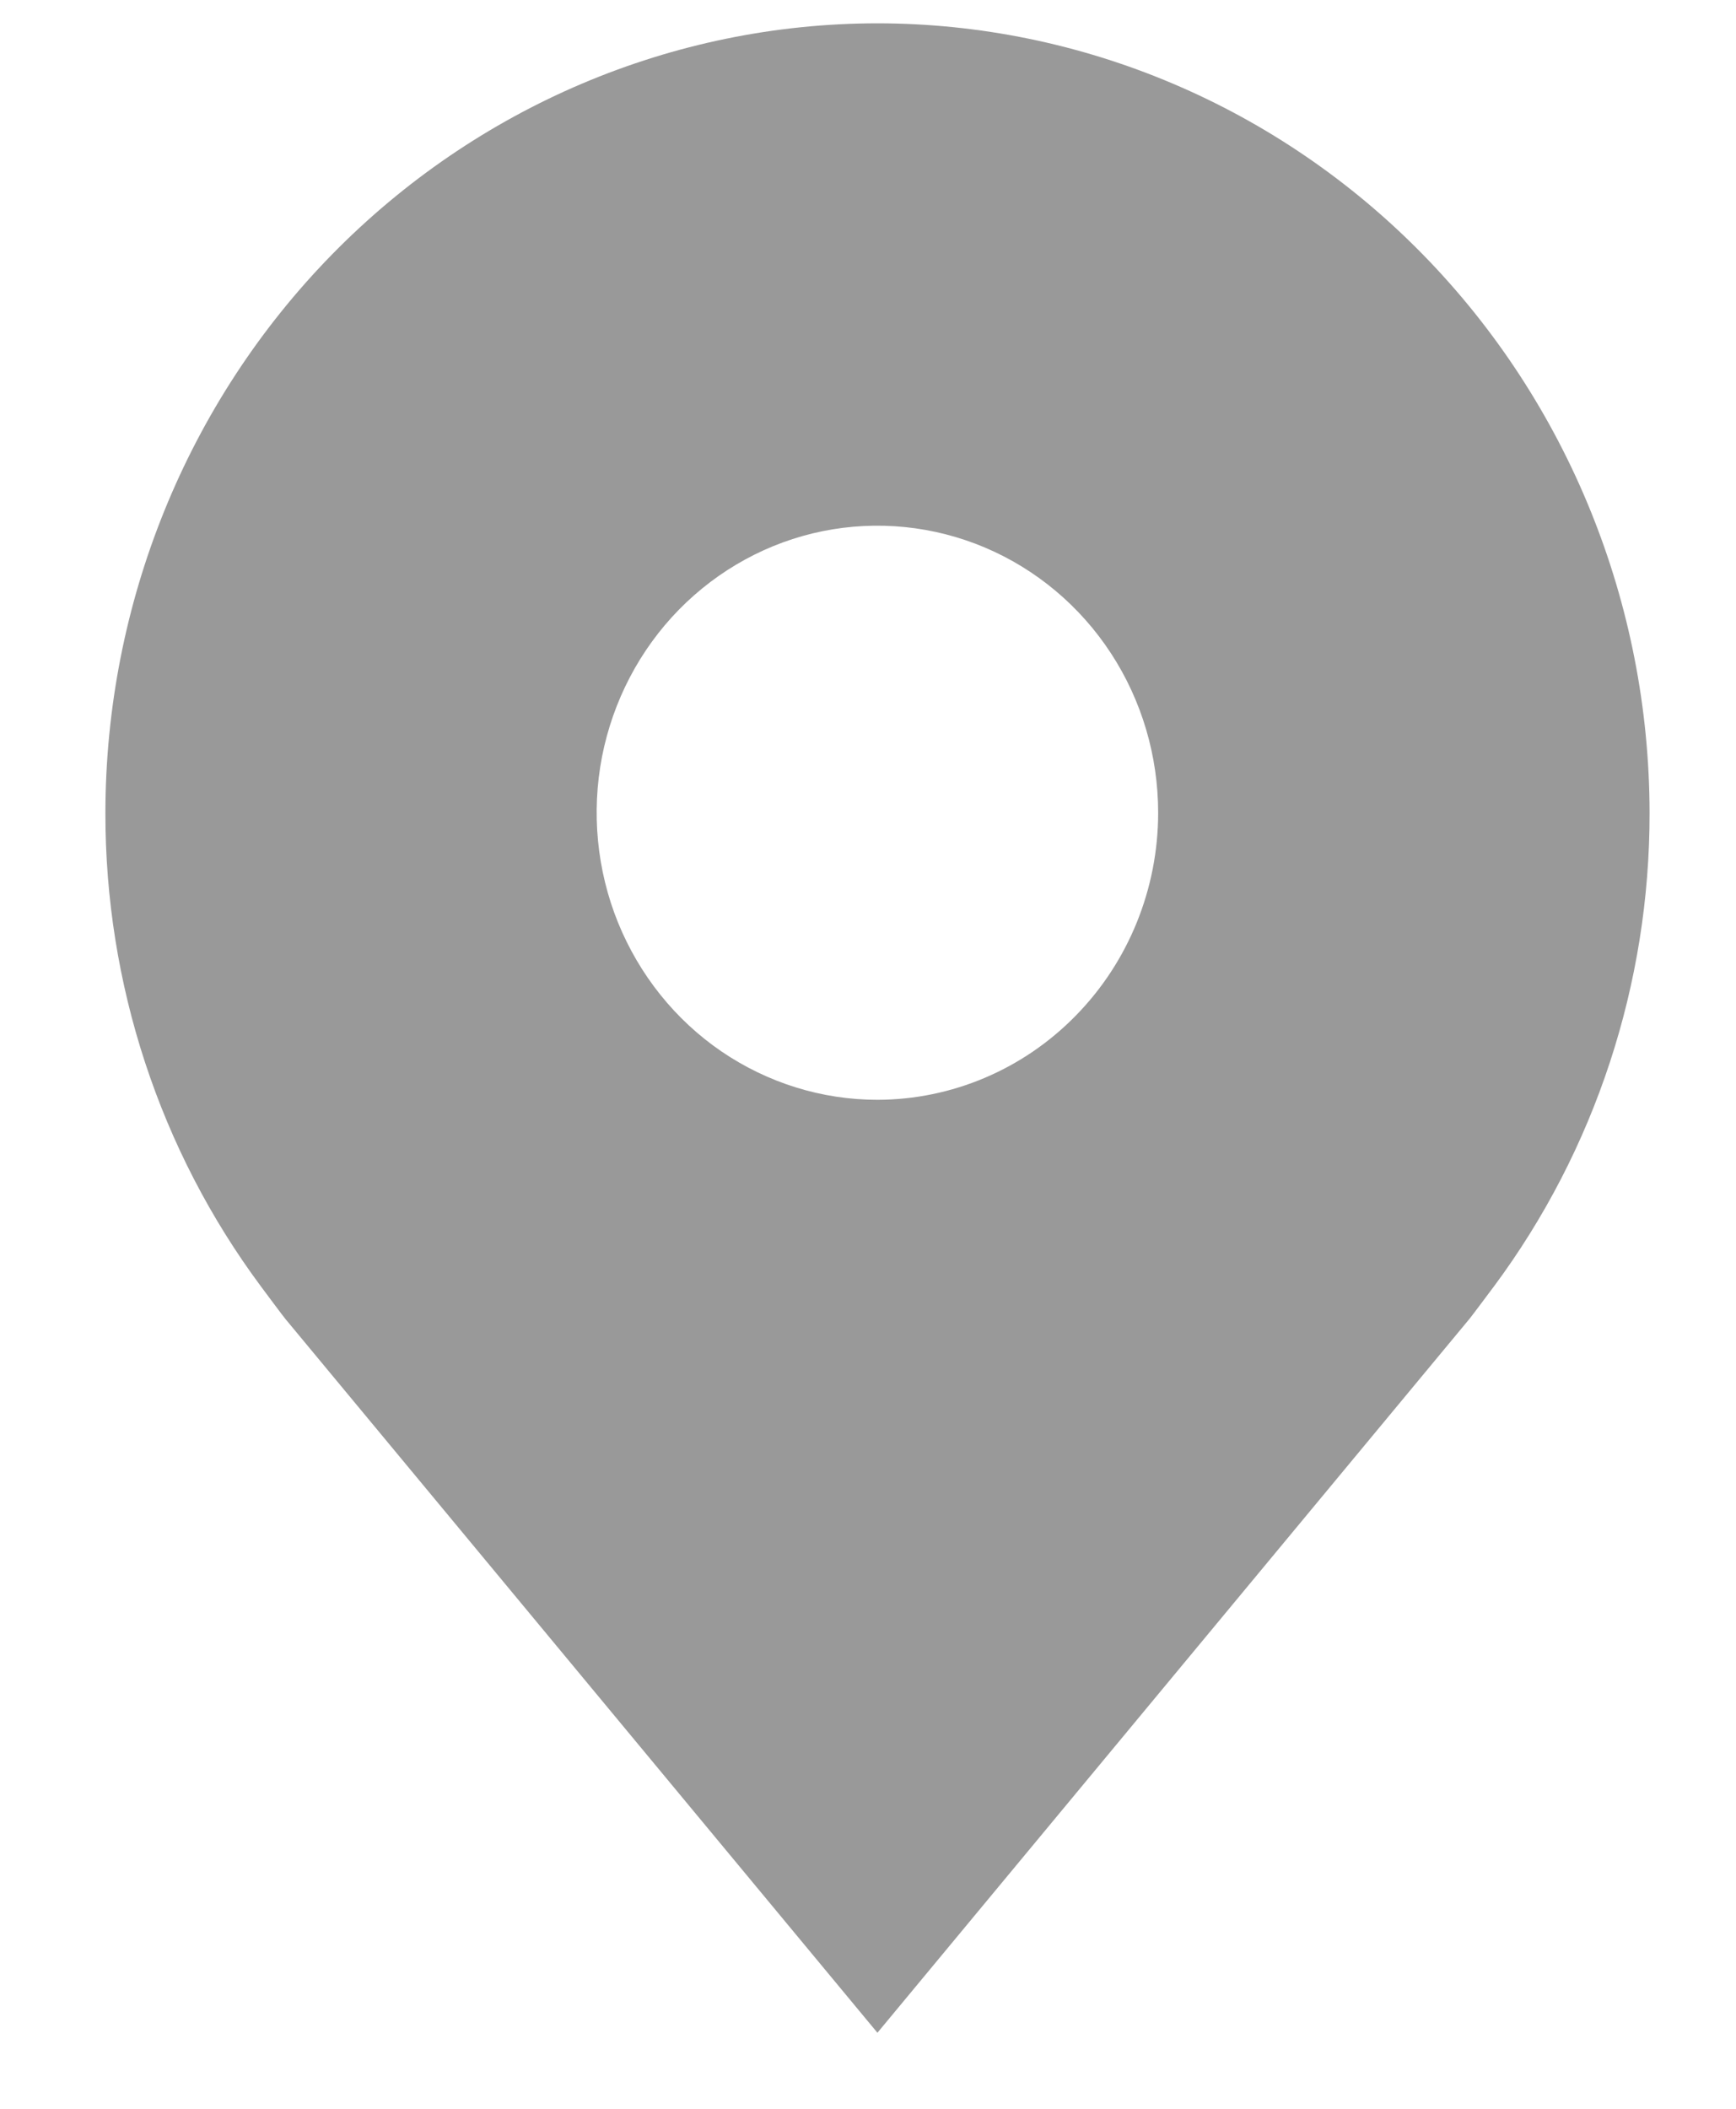 <svg width="14" height="17" viewBox="0 0 14 17" fill="none" xmlns="http://www.w3.org/2000/svg">
<path d="M7.076 0.188C5.425 0.189 3.843 0.861 2.675 2.054C1.508 3.247 0.852 4.864 0.85 6.552C0.848 7.931 1.288 9.272 2.104 10.37C2.104 10.37 2.274 10.599 2.301 10.632L7.076 16.387L11.853 10.629C11.878 10.598 12.048 10.37 12.048 10.37L12.049 10.369C12.864 9.271 13.305 7.93 13.303 6.552C13.301 4.864 12.644 3.247 11.477 2.054C10.31 0.861 8.727 0.189 7.076 0.188V0.188ZM7.076 8.866C6.628 8.866 6.191 8.73 5.818 8.476C5.446 8.222 5.156 7.86 4.984 7.437C4.813 7.015 4.768 6.549 4.855 6.1C4.943 5.651 5.158 5.239 5.475 4.915C5.792 4.592 6.195 4.371 6.634 4.282C7.074 4.193 7.529 4.239 7.943 4.414C8.356 4.589 8.71 4.885 8.959 5.266C9.208 5.647 9.34 6.094 9.34 6.552C9.34 7.165 9.101 7.754 8.676 8.187C8.252 8.621 7.676 8.865 7.076 8.866V8.866Z" fill="#999999"/>
</svg>
